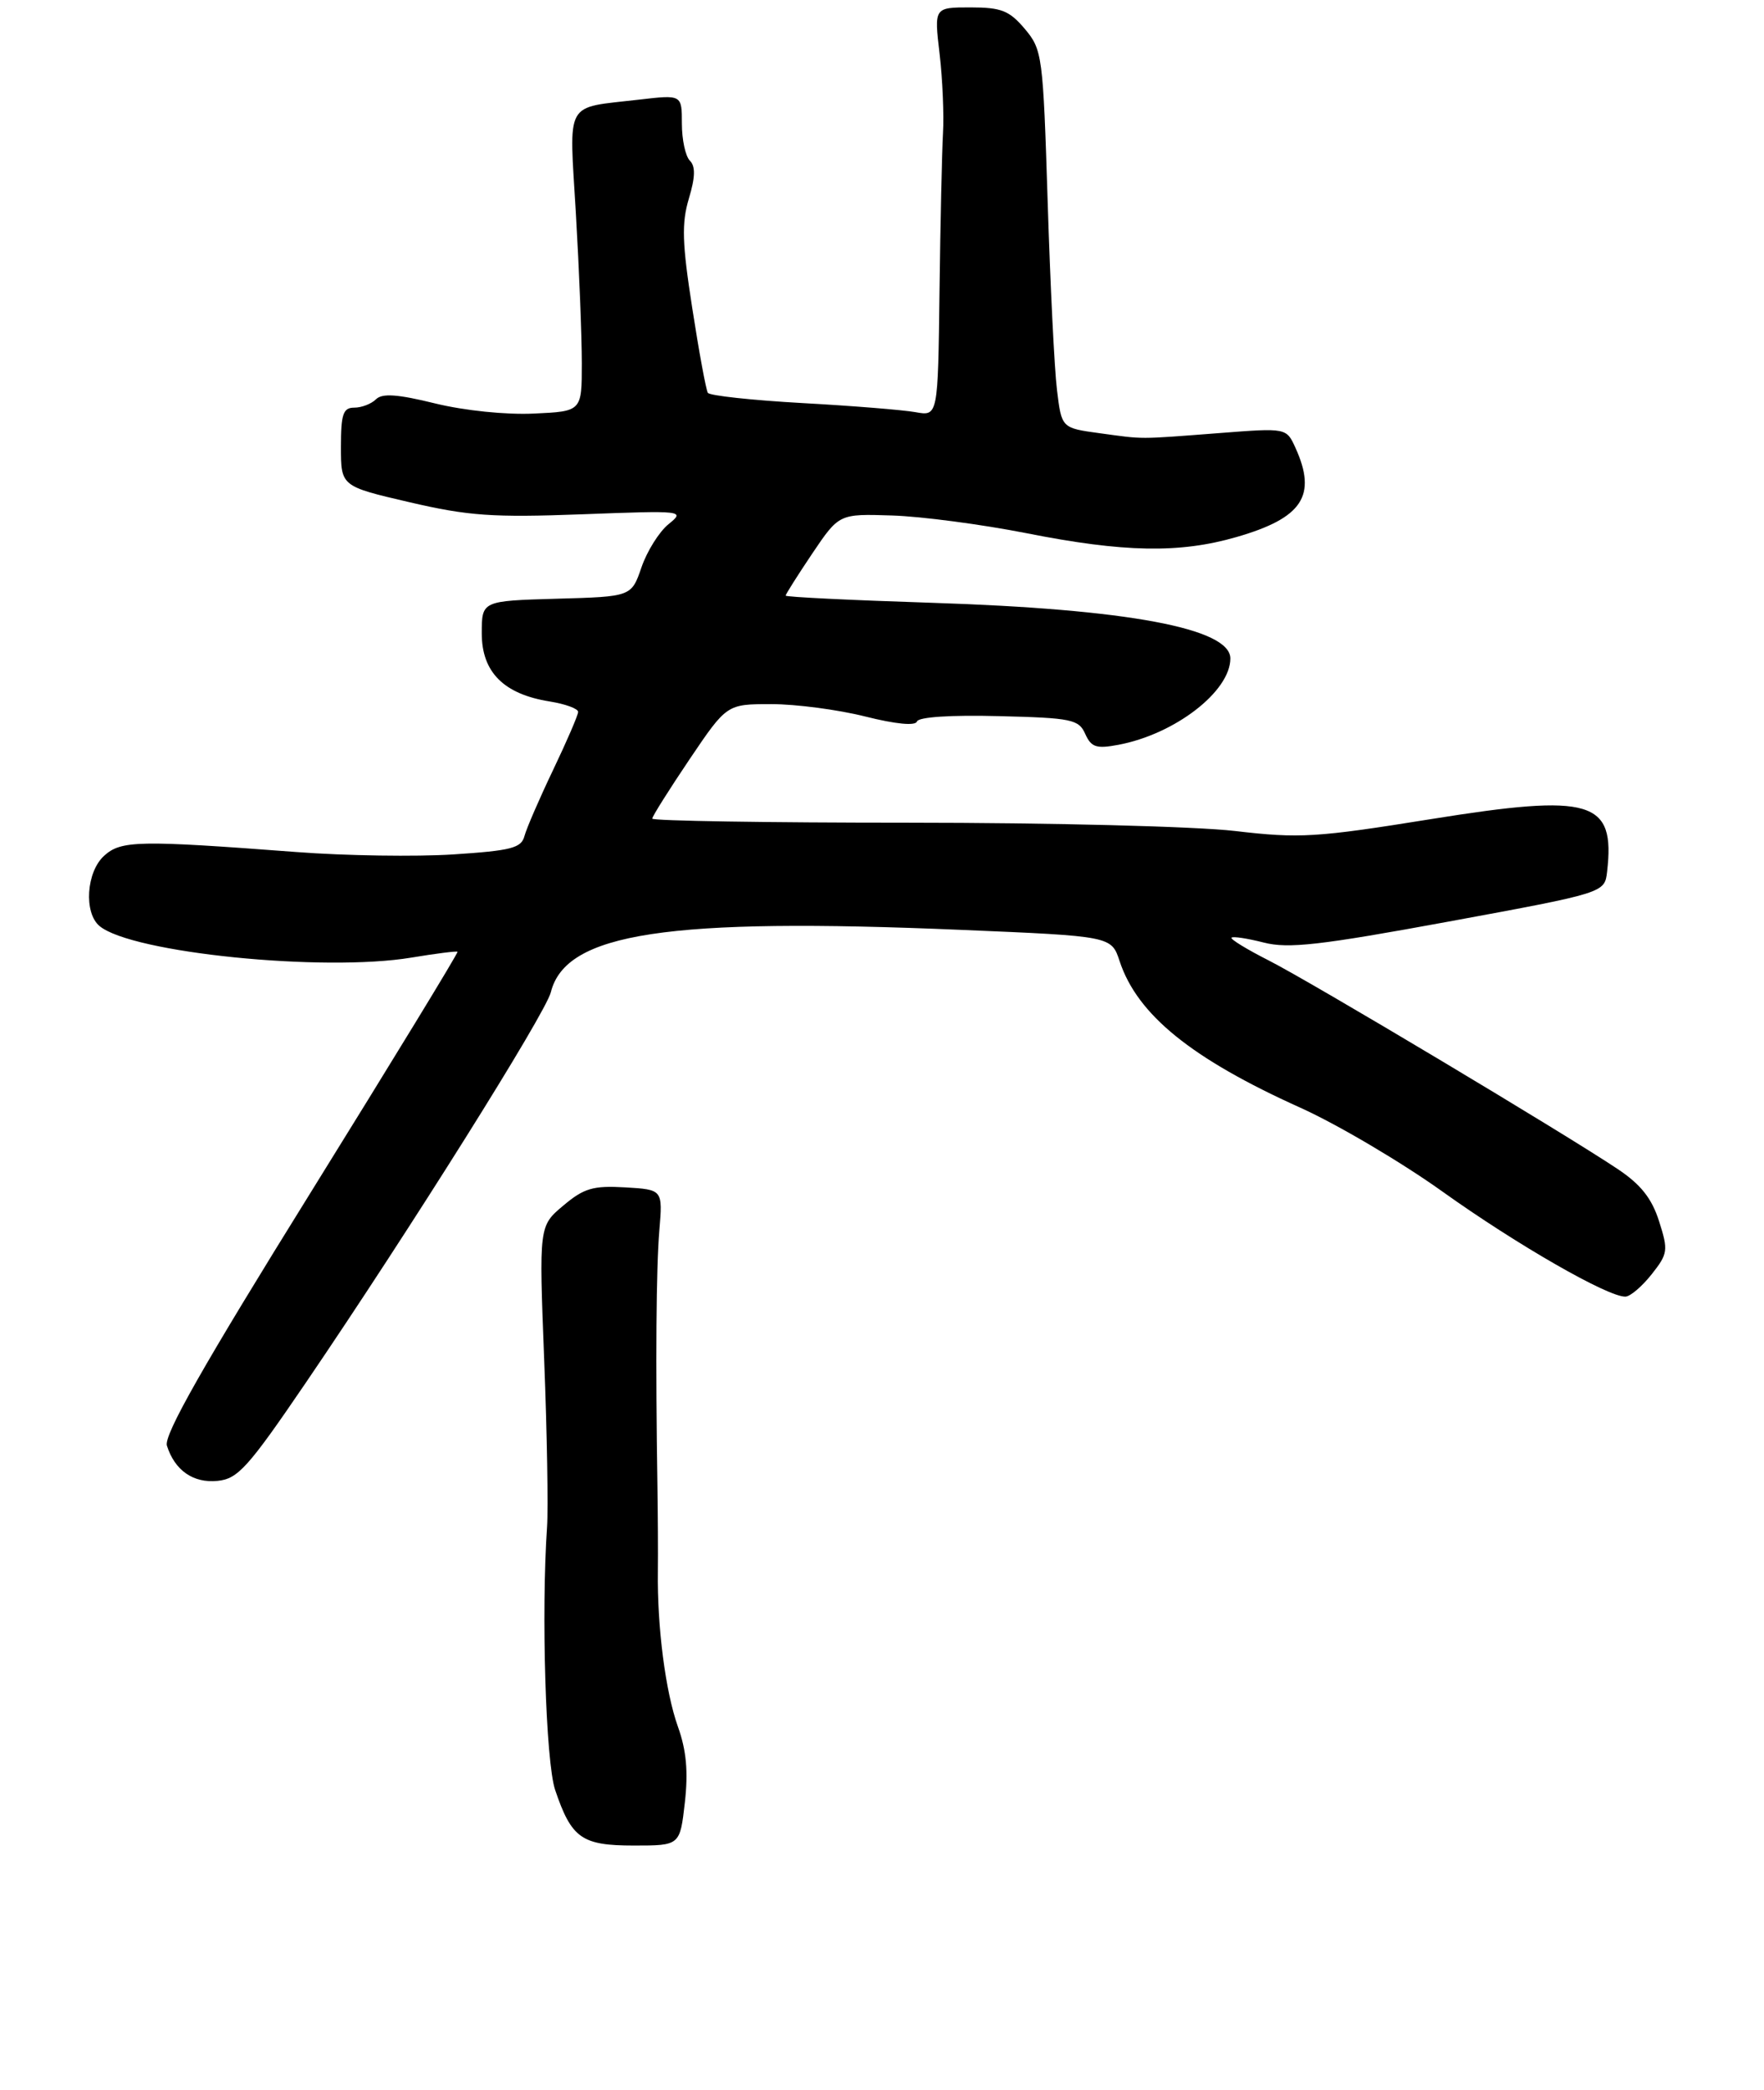 <?xml version="1.0" encoding="UTF-8" standalone="no"?>
<!DOCTYPE svg PUBLIC "-//W3C//DTD SVG 1.1//EN" "http://www.w3.org/Graphics/SVG/1.1/DTD/svg11.dtd" >
<svg xmlns="http://www.w3.org/2000/svg" xmlns:xlink="http://www.w3.org/1999/xlink" version="1.1" viewBox="0 0 238 282">
 <g >
 <path fill="currentColor"
d=" M 92.40 243.20 C 92.87 239.03 92.61 236.15 91.46 232.95 C 89.79 228.26 88.66 219.54 88.76 212.00 C 88.79 209.53 88.76 204.35 88.70 200.50 C 88.44 183.66 88.53 171.11 88.96 166.00 C 89.42 160.50 89.42 160.50 84.34 160.20 C 80.02 159.95 78.78 160.31 76.00 162.66 C 72.72 165.41 72.72 165.41 73.42 183.45 C 73.81 193.38 73.98 203.53 73.81 206.00 C 73.01 217.59 73.63 237.73 74.90 241.50 C 77.11 248.03 78.48 249.00 85.53 249.00 C 91.74 249.00 91.74 249.00 92.40 243.20 Z  M 41.30 186.50 C 55.26 165.98 73.60 136.75 74.32 133.87 C 76.33 125.86 90.00 123.78 129.72 125.46 C 149.95 126.31 149.95 126.31 151.06 129.68 C 153.45 136.91 160.73 142.82 175.46 149.46 C 180.43 151.70 189.07 156.80 194.65 160.79 C 204.68 167.96 217.04 175.05 219.32 174.94 C 219.97 174.91 221.55 173.56 222.84 171.93 C 225.04 169.15 225.10 168.71 223.84 164.76 C 222.86 161.68 221.37 159.80 218.25 157.72 C 211.07 152.91 176.82 132.44 171.15 129.57 C 168.21 128.08 165.96 126.70 166.16 126.51 C 166.36 126.31 168.31 126.61 170.51 127.17 C 173.82 128.02 178.06 127.54 195.50 124.33 C 216.50 120.46 216.50 120.46 216.83 117.61 C 217.94 107.98 214.77 107.03 193.10 110.51 C 177.56 113.01 175.34 113.14 166.65 112.12 C 161.38 111.50 141.76 111.00 122.58 111.00 C 103.56 111.00 88.00 110.75 88.00 110.45 C 88.00 110.16 90.26 106.56 93.03 102.45 C 98.06 95.00 98.06 95.00 104.07 95.00 C 107.38 95.00 113.08 95.75 116.74 96.67 C 120.88 97.71 123.51 97.96 123.72 97.34 C 123.92 96.74 128.28 96.45 134.76 96.62 C 144.59 96.86 145.55 97.06 146.42 99.02 C 147.23 100.82 147.91 101.05 150.89 100.49 C 158.51 99.06 166.00 93.29 166.00 88.84 C 166.00 84.77 152.10 82.18 125.75 81.33 C 114.89 80.98 106.00 80.55 106.00 80.36 C 106.00 80.18 107.62 77.62 109.60 74.67 C 113.21 69.32 113.21 69.32 120.35 69.55 C 124.28 69.67 132.45 70.75 138.50 71.94 C 151.62 74.54 159.15 74.68 166.82 72.46 C 175.74 69.89 177.72 66.88 174.78 60.41 C 173.56 57.73 173.56 57.73 164.53 58.43 C 153.32 59.29 154.48 59.28 148.37 58.45 C 143.23 57.75 143.23 57.75 142.61 52.62 C 142.26 49.81 141.70 38.34 141.35 27.15 C 140.73 7.49 140.63 6.71 138.27 3.90 C 136.18 1.43 135.10 1.00 130.93 1.00 C 126.03 1.00 126.03 1.00 126.77 7.25 C 127.17 10.69 127.38 15.52 127.23 18.00 C 127.09 20.48 126.87 30.07 126.76 39.33 C 126.55 56.16 126.55 56.16 123.52 55.61 C 121.86 55.31 114.97 54.75 108.21 54.38 C 101.46 54.00 95.73 53.38 95.50 53.00 C 95.26 52.61 94.31 47.47 93.40 41.58 C 92.03 32.79 91.95 30.13 92.94 26.80 C 93.81 23.91 93.85 22.45 93.08 21.68 C 92.48 21.08 92.00 18.84 92.00 16.68 C 92.00 12.77 92.00 12.77 86.25 13.44 C 76.03 14.64 76.79 13.28 77.70 28.83 C 78.14 36.35 78.50 45.42 78.50 49.00 C 78.50 55.50 78.50 55.50 72.03 55.80 C 68.30 55.98 62.65 55.40 58.70 54.43 C 53.63 53.18 51.56 53.04 50.73 53.87 C 50.11 54.49 48.79 55.00 47.80 55.00 C 46.29 55.00 46.00 55.86 46.00 60.30 C 46.00 65.61 46.00 65.61 55.25 67.76 C 63.20 69.61 66.47 69.84 78.50 69.39 C 92.26 68.87 92.46 68.89 90.20 70.72 C 88.94 71.74 87.30 74.36 86.55 76.54 C 85.19 80.50 85.19 80.50 75.10 80.78 C 65.00 81.07 65.00 81.07 65.00 85.46 C 65.00 90.68 67.96 93.65 74.15 94.64 C 76.27 94.98 78.00 95.61 78.00 96.05 C 78.00 96.48 76.48 100.00 74.63 103.87 C 72.78 107.74 71.04 111.76 70.76 112.80 C 70.34 114.42 68.97 114.77 61.13 115.28 C 56.11 115.60 46.62 115.46 40.04 114.96 C 18.68 113.34 16.34 113.39 14.06 115.45 C 11.64 117.63 11.28 123.16 13.44 124.95 C 17.79 128.56 43.63 131.17 55.50 129.20 C 58.80 128.65 61.60 128.30 61.73 128.41 C 61.86 128.53 52.94 143.13 41.93 160.87 C 27.41 184.24 22.07 193.64 22.52 195.05 C 23.58 198.39 26.07 200.13 29.35 199.80 C 32.10 199.53 33.46 198.02 41.30 186.50 Z "/>
</g>
</svg>